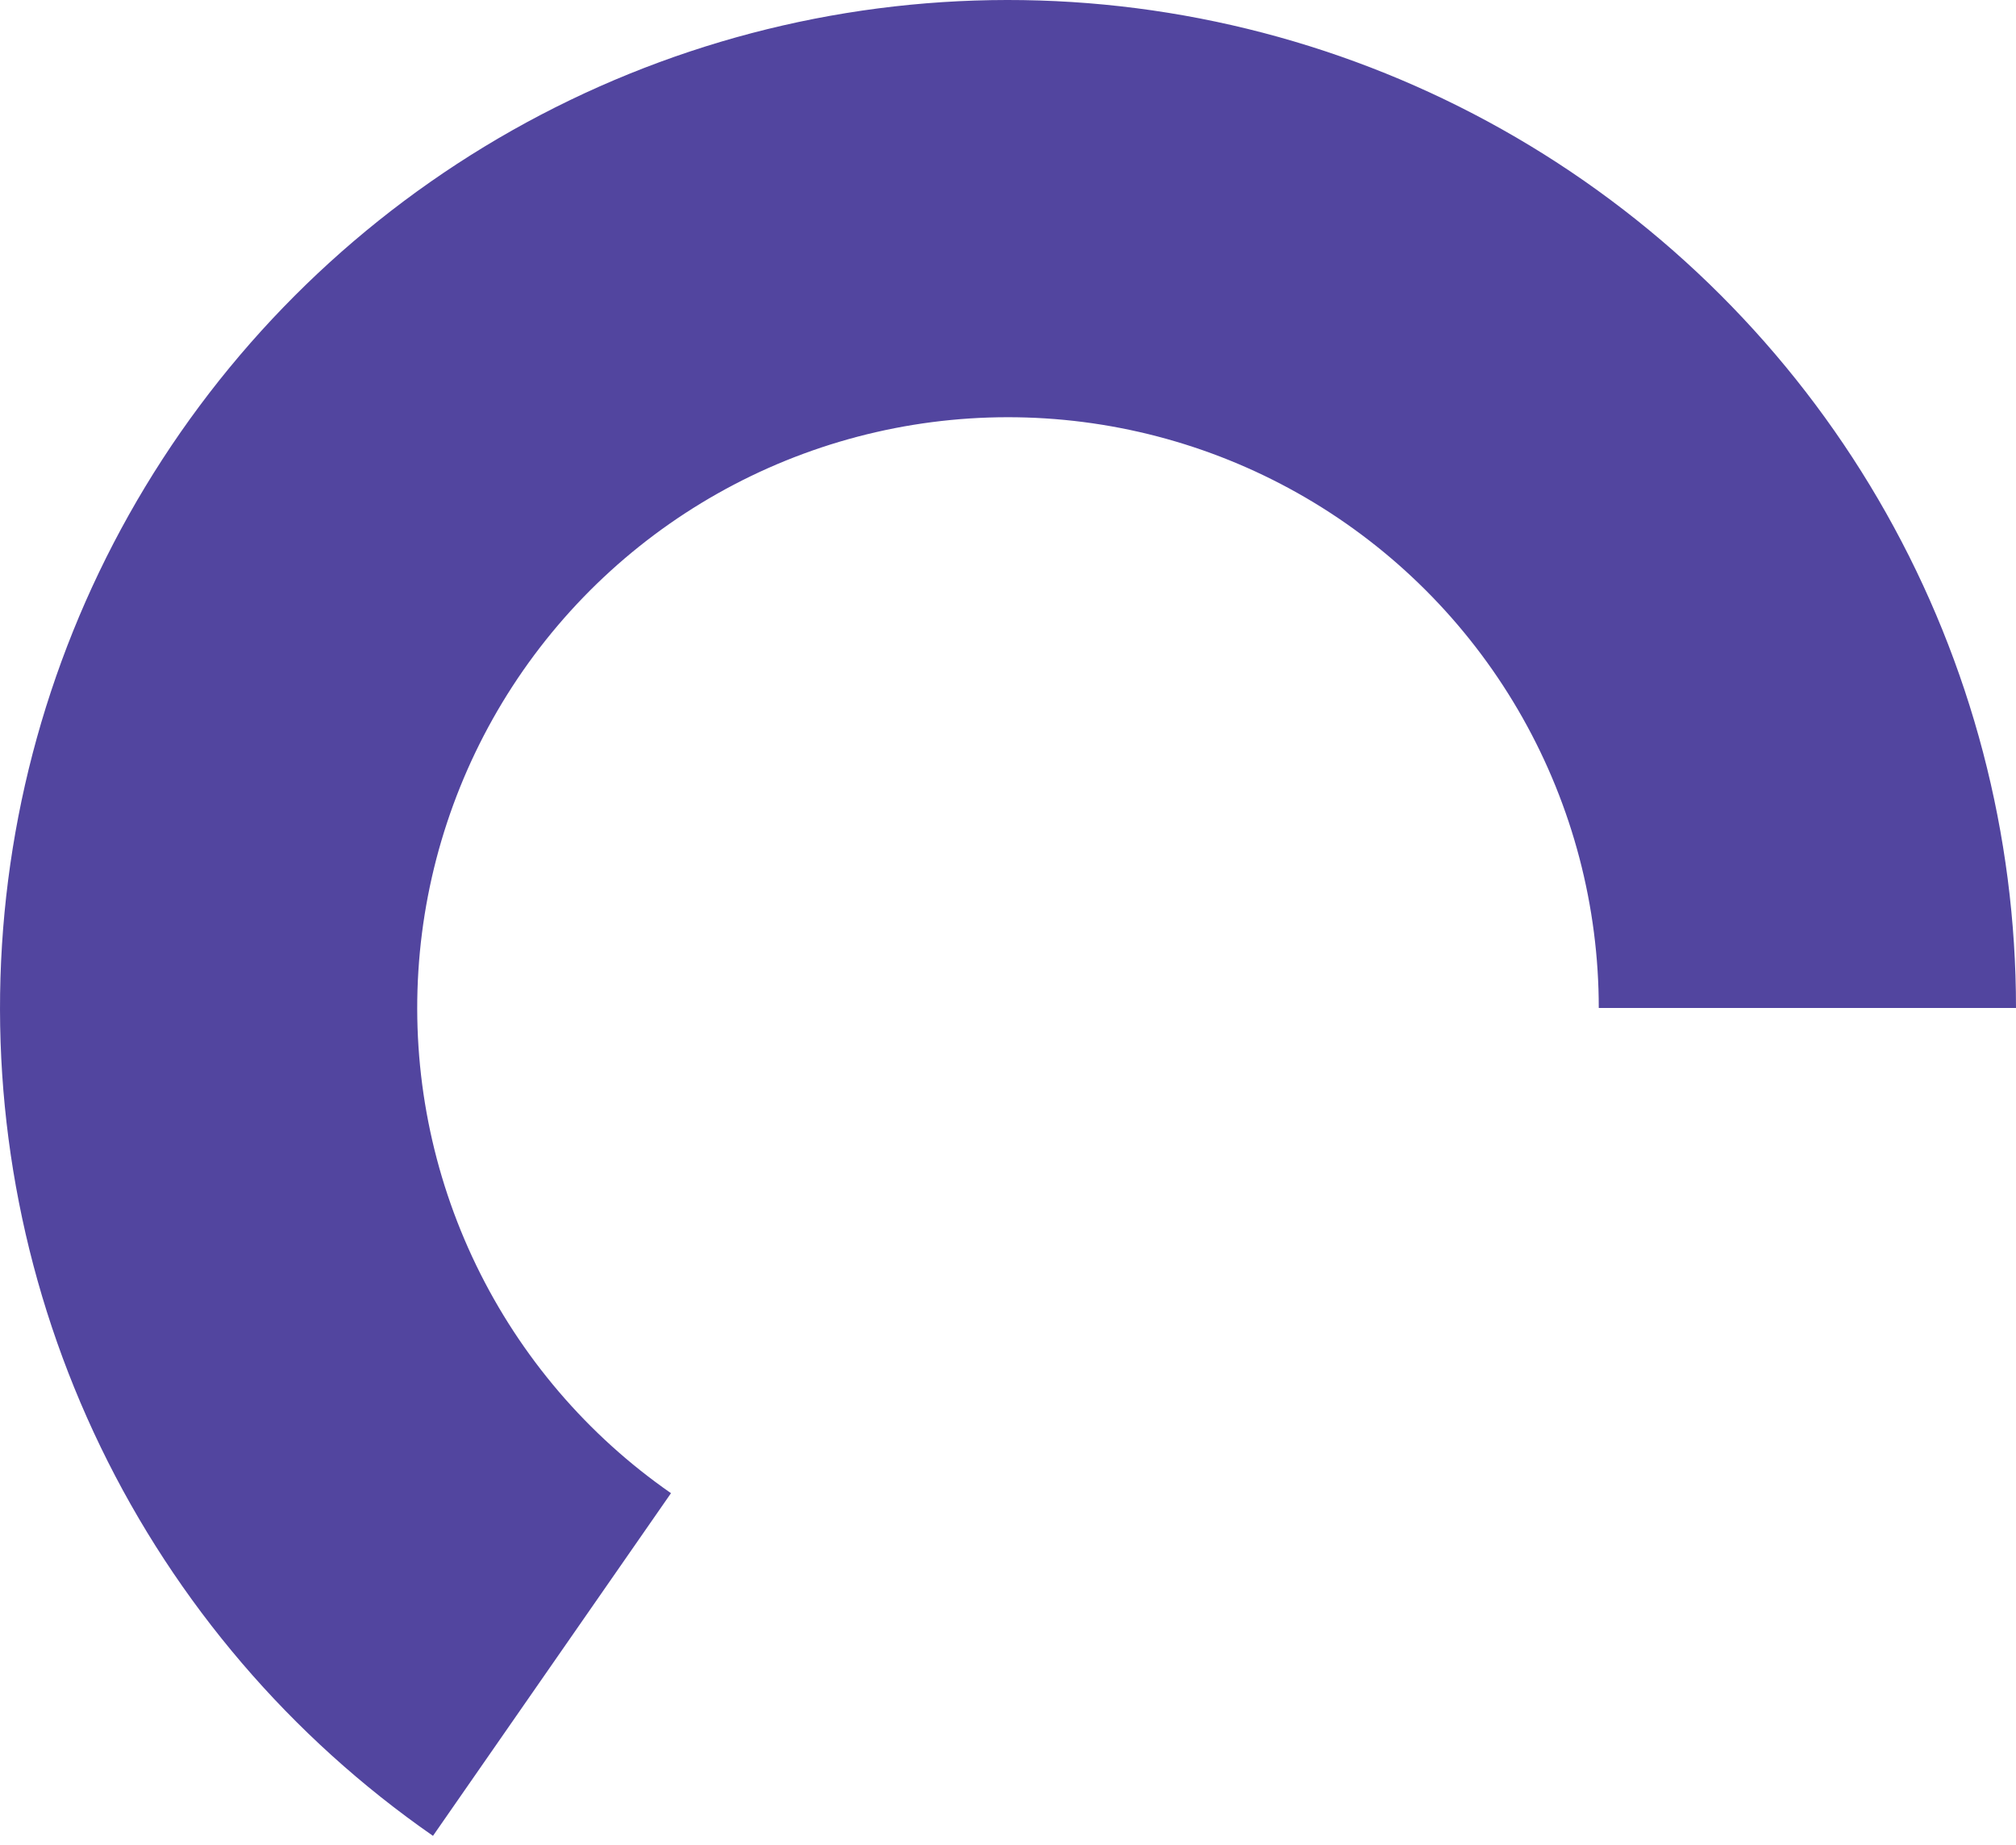 <?xml version="1.0" encoding="UTF-8" standalone="no"?><svg width='118' height='108' viewBox='0 0 118 108' fill='none' xmlns='http://www.w3.org/2000/svg'>
<path d='M118 59C118 48.852 115.383 38.876 110.401 30.035C105.419 21.194 98.24 13.787 89.56 8.531C80.879 3.275 70.99 0.347 60.846 0.029C50.703 -0.289 40.65 2.015 31.658 6.718C22.665 11.421 15.038 18.364 9.512 26.876C3.987 35.388 0.75 45.181 0.116 55.309C-0.519 65.437 1.469 75.558 5.888 84.693C10.307 93.828 17.008 101.669 25.343 107.458L39.274 87.401C34.389 84.008 30.462 79.412 27.872 74.058C25.282 68.704 24.116 62.773 24.488 56.837C24.861 50.901 26.758 45.161 29.996 40.172C33.234 35.184 37.705 31.114 42.975 28.358C48.245 25.602 54.138 24.252 60.082 24.438C66.027 24.624 71.823 26.34 76.911 29.421C81.998 32.502 86.205 36.842 89.125 42.024C92.045 47.205 93.579 53.052 93.579 59H118Z' fill='#52459F'/>
</svg>
